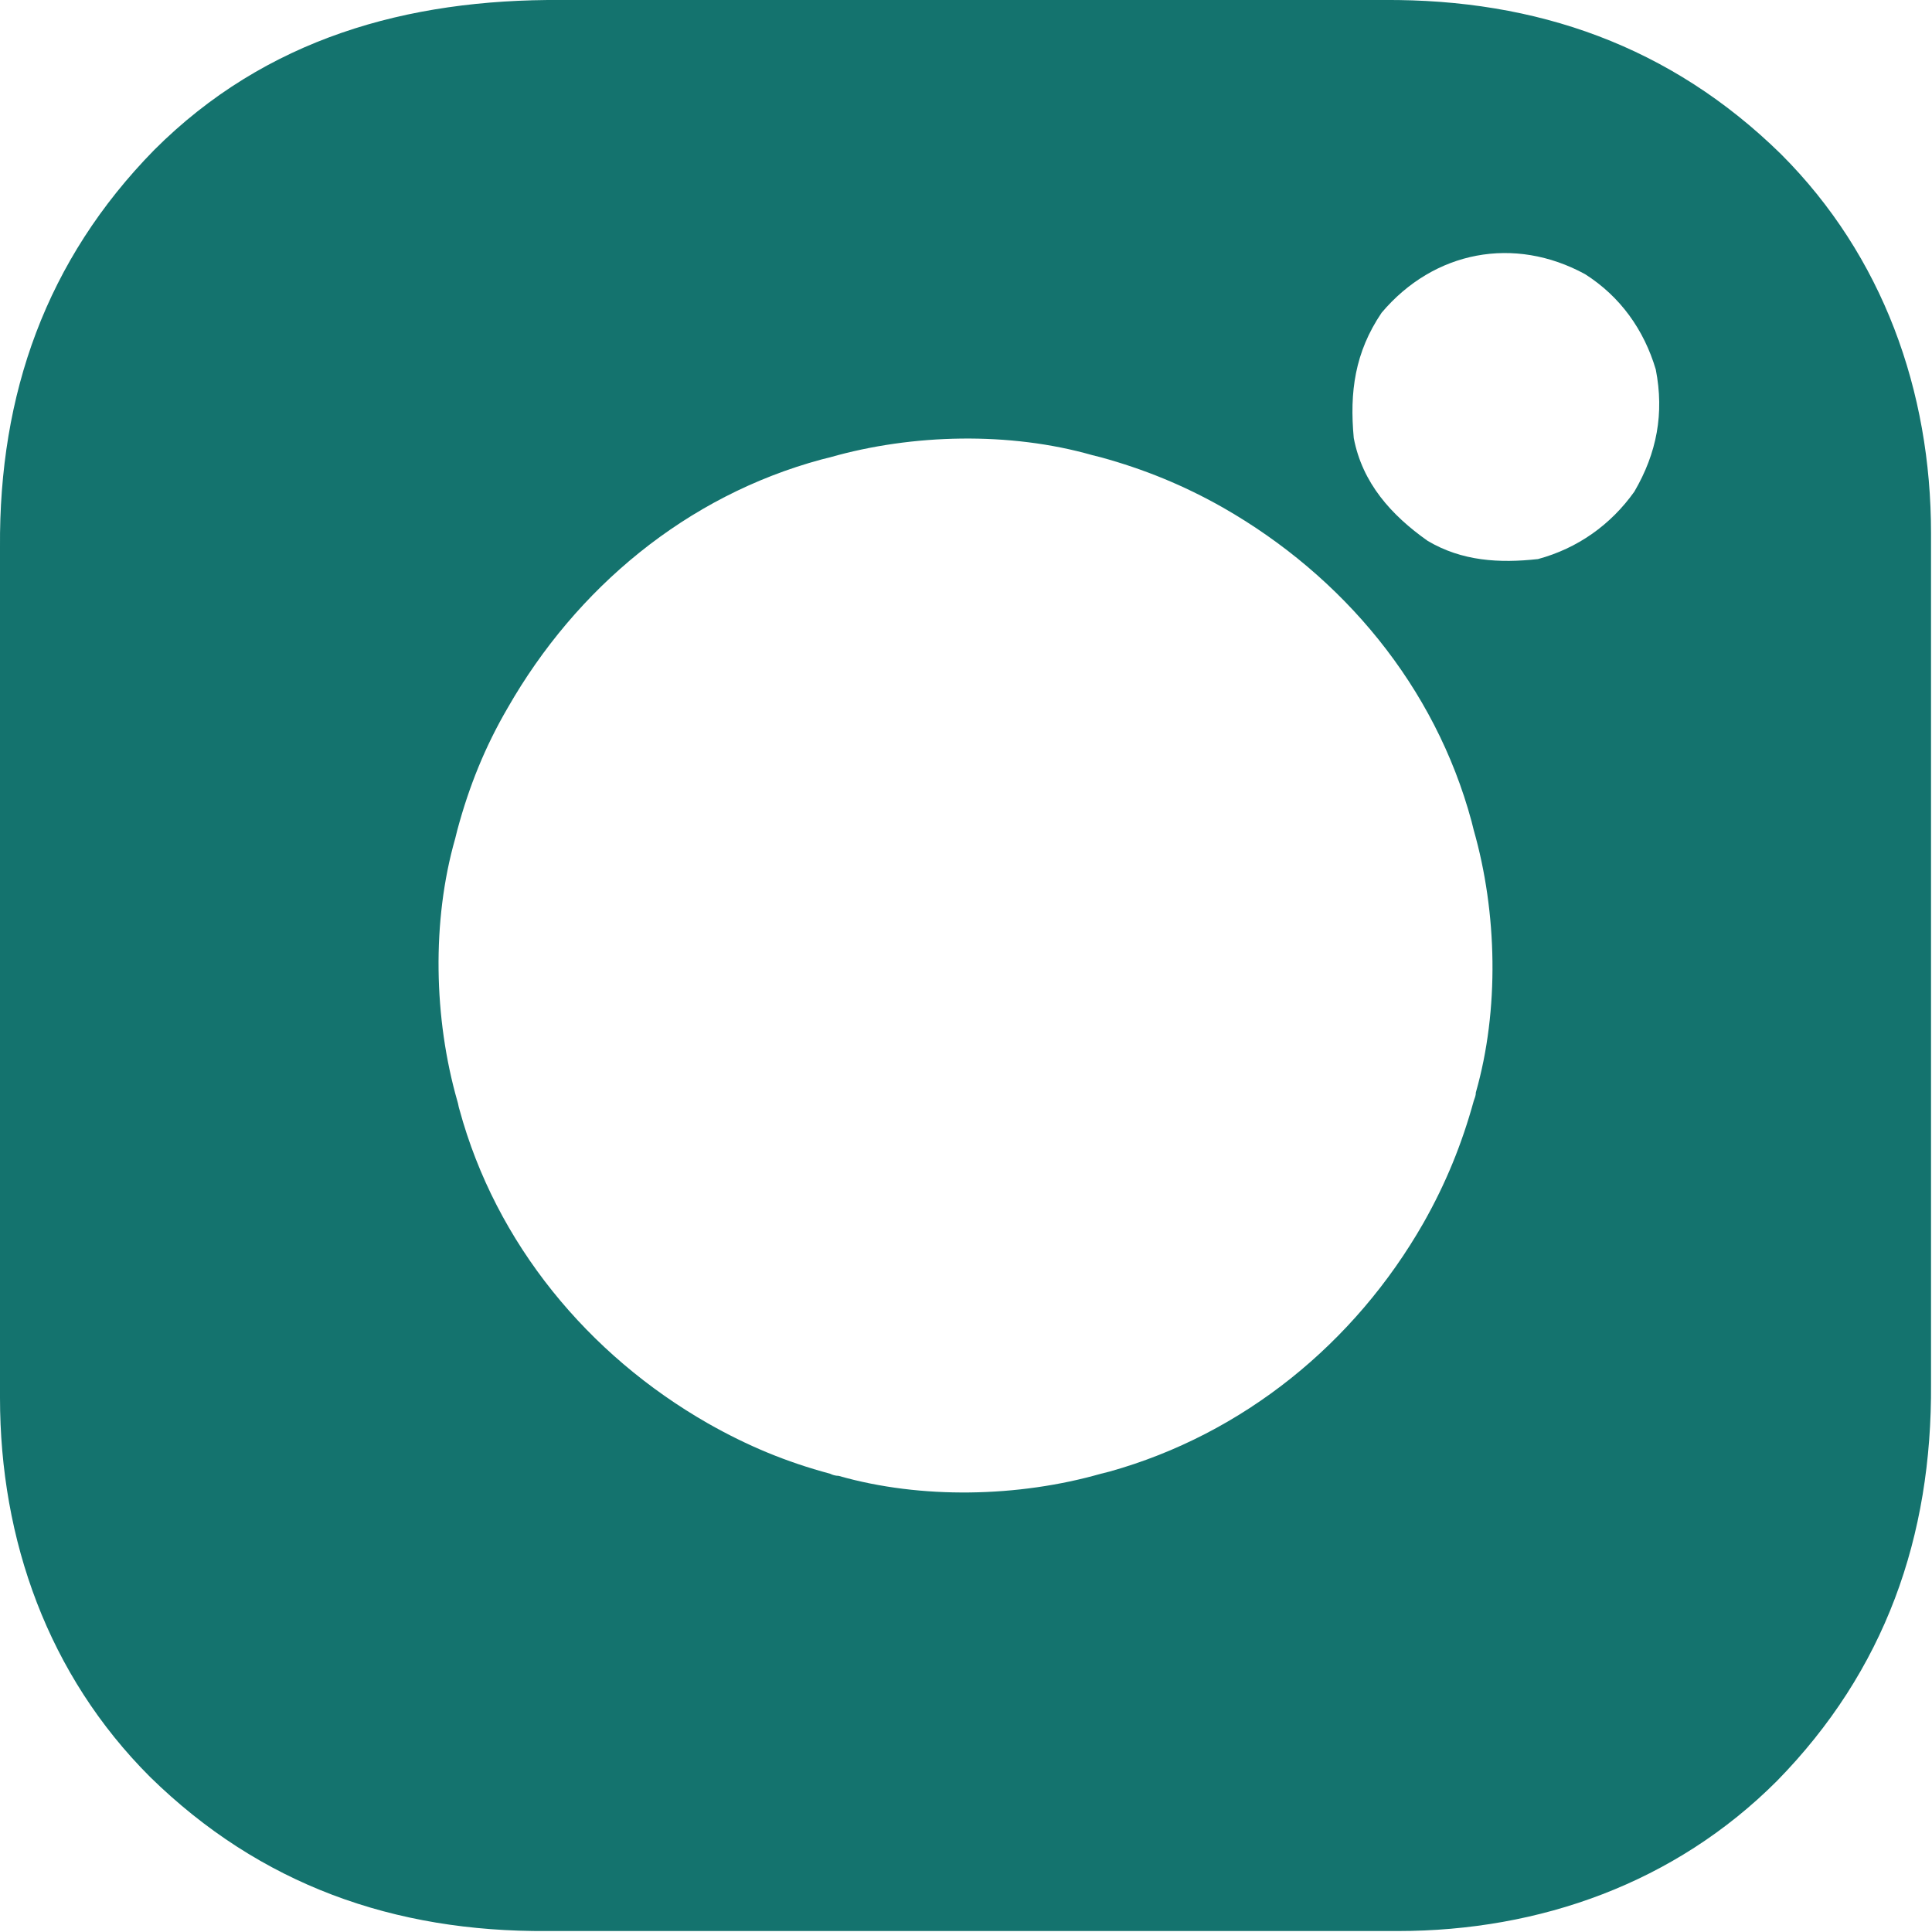 <svg width="18.039" height="18.039" viewBox="0 0 18.039 18.039" fill="none" xmlns="http://www.w3.org/2000/svg" xmlns:xlink="http://www.w3.org/1999/xlink">
	<desc>
			Created with Pixso.
	</desc>
	<defs/>
	<path id="Vector" d="M5.24 0C5.33 0 5.42 0 5.51 0C5.73 -0.01 5.96 -0.01 6.18 0C6.36 0 6.54 0 6.72 0C6.76 0 6.76 0 6.8 0C6.85 0 6.9 0 6.95 0C7.45 0 7.94 0 8.43 0C8.85 0 9.27 0 9.69 0C10.17 0 10.66 0 11.15 0C11.21 0 11.26 0 11.31 0C11.34 0 11.36 0 11.39 0C11.57 0 11.75 0 11.93 0C12.17 -0.01 12.41 0 12.66 0C12.75 0 12.83 0 12.92 0C14.35 -0.01 15.6 0.43 16.63 1.44C17.58 2.39 18.03 3.65 18.03 4.98C18.03 5.07 18.03 5.15 18.03 5.24C18.03 5.33 18.03 5.42 18.03 5.51C18.03 5.73 18.03 5.96 18.03 6.18C18.03 6.36 18.03 6.54 18.03 6.72C18.03 6.74 18.03 6.77 18.03 6.8C18.03 6.85 18.03 6.9 18.03 6.95C18.03 7.45 18.03 7.94 18.03 8.43C18.03 8.85 18.03 9.27 18.03 9.69C18.03 10.17 18.03 10.66 18.03 11.15C18.03 11.21 18.03 11.26 18.03 11.31C18.03 11.34 18.03 11.36 18.03 11.39C18.03 11.57 18.03 11.75 18.03 11.93C18.03 12.17 18.03 12.41 18.03 12.66C18.03 12.74 18.03 12.83 18.03 12.92C18.04 14.35 17.6 15.6 16.59 16.63C15.64 17.58 14.38 18.03 13.05 18.03C12.96 18.03 12.88 18.03 12.79 18.03C12.7 18.03 12.61 18.03 12.52 18.03C12.29 18.03 12.07 18.03 11.85 18.03C11.67 18.03 11.49 18.03 11.31 18.03C11.27 18.03 11.27 18.03 11.23 18.03C11.18 18.03 11.13 18.03 11.07 18.03C10.58 18.03 10.09 18.03 9.6 18.03C9.18 18.03 8.76 18.03 8.34 18.03C7.85 18.03 7.37 18.03 6.88 18.03C6.82 18.03 6.77 18.03 6.72 18.03C6.69 18.03 6.67 18.03 6.64 18.03C6.46 18.03 6.28 18.03 6.1 18.03C5.86 18.03 5.62 18.03 5.37 18.03C5.28 18.03 5.2 18.03 5.11 18.03C3.68 18.04 2.43 17.6 1.4 16.59C0.45 15.64 0 14.38 0 13.05C0 12.96 0 12.88 0 12.79C0 12.7 0 12.61 0 12.52C0 12.29 0 12.07 0 11.85C0 11.67 0 11.49 0 11.31C0 11.28 0 11.26 0 11.23C0 11.18 0 11.13 0 11.07C0 10.58 0 10.09 0 9.6C0 9.18 0 8.76 0 8.34C0 7.85 0 7.37 0 6.88C0 6.82 0 6.77 0 6.72C0 6.69 0 6.67 0 6.64C0 6.46 0 6.28 0 6.1C0 5.86 0 5.62 0 5.37C0 5.28 0 5.2 0 5.11C-0.01 3.68 0.43 2.43 1.44 1.4C2.48 0.36 3.8 -0.01 5.24 0ZM12.9 2.92C12.65 3.29 12.6 3.66 12.64 4.09C12.72 4.51 12.99 4.81 13.33 5.05C13.65 5.24 14 5.26 14.36 5.22C14.73 5.12 15.04 4.9 15.26 4.59C15.47 4.23 15.54 3.86 15.46 3.45C15.35 3.08 15.13 2.77 14.8 2.56C14.14 2.2 13.39 2.34 12.9 2.92ZM7.75 4.27C7.71 4.28 7.71 4.28 7.67 4.29C6.41 4.63 5.38 5.49 4.74 6.61C4.53 6.97 4.38 7.34 4.27 7.75C4.26 7.79 4.26 7.79 4.25 7.83C4.03 8.6 4.05 9.51 4.27 10.28C4.28 10.31 4.28 10.33 4.29 10.36C4.63 11.61 5.49 12.65 6.61 13.29C6.98 13.5 7.34 13.65 7.75 13.76C7.77 13.77 7.8 13.78 7.83 13.78C8.6 14 9.51 13.98 10.28 13.76C10.32 13.75 10.32 13.75 10.36 13.74C11.61 13.39 12.65 12.54 13.29 11.42C13.5 11.05 13.65 10.68 13.76 10.28C13.77 10.25 13.78 10.23 13.78 10.2C14 9.43 13.98 8.52 13.76 7.75C13.75 7.71 13.75 7.71 13.74 7.67C13.4 6.41 12.54 5.38 11.42 4.74C11.05 4.53 10.68 4.38 10.28 4.27C10.24 4.26 10.24 4.26 10.2 4.25C9.43 4.03 8.52 4.05 7.75 4.27Z" fill="#14736E" fill-opacity="1" fill-rule="nonzero"/>
</svg>
